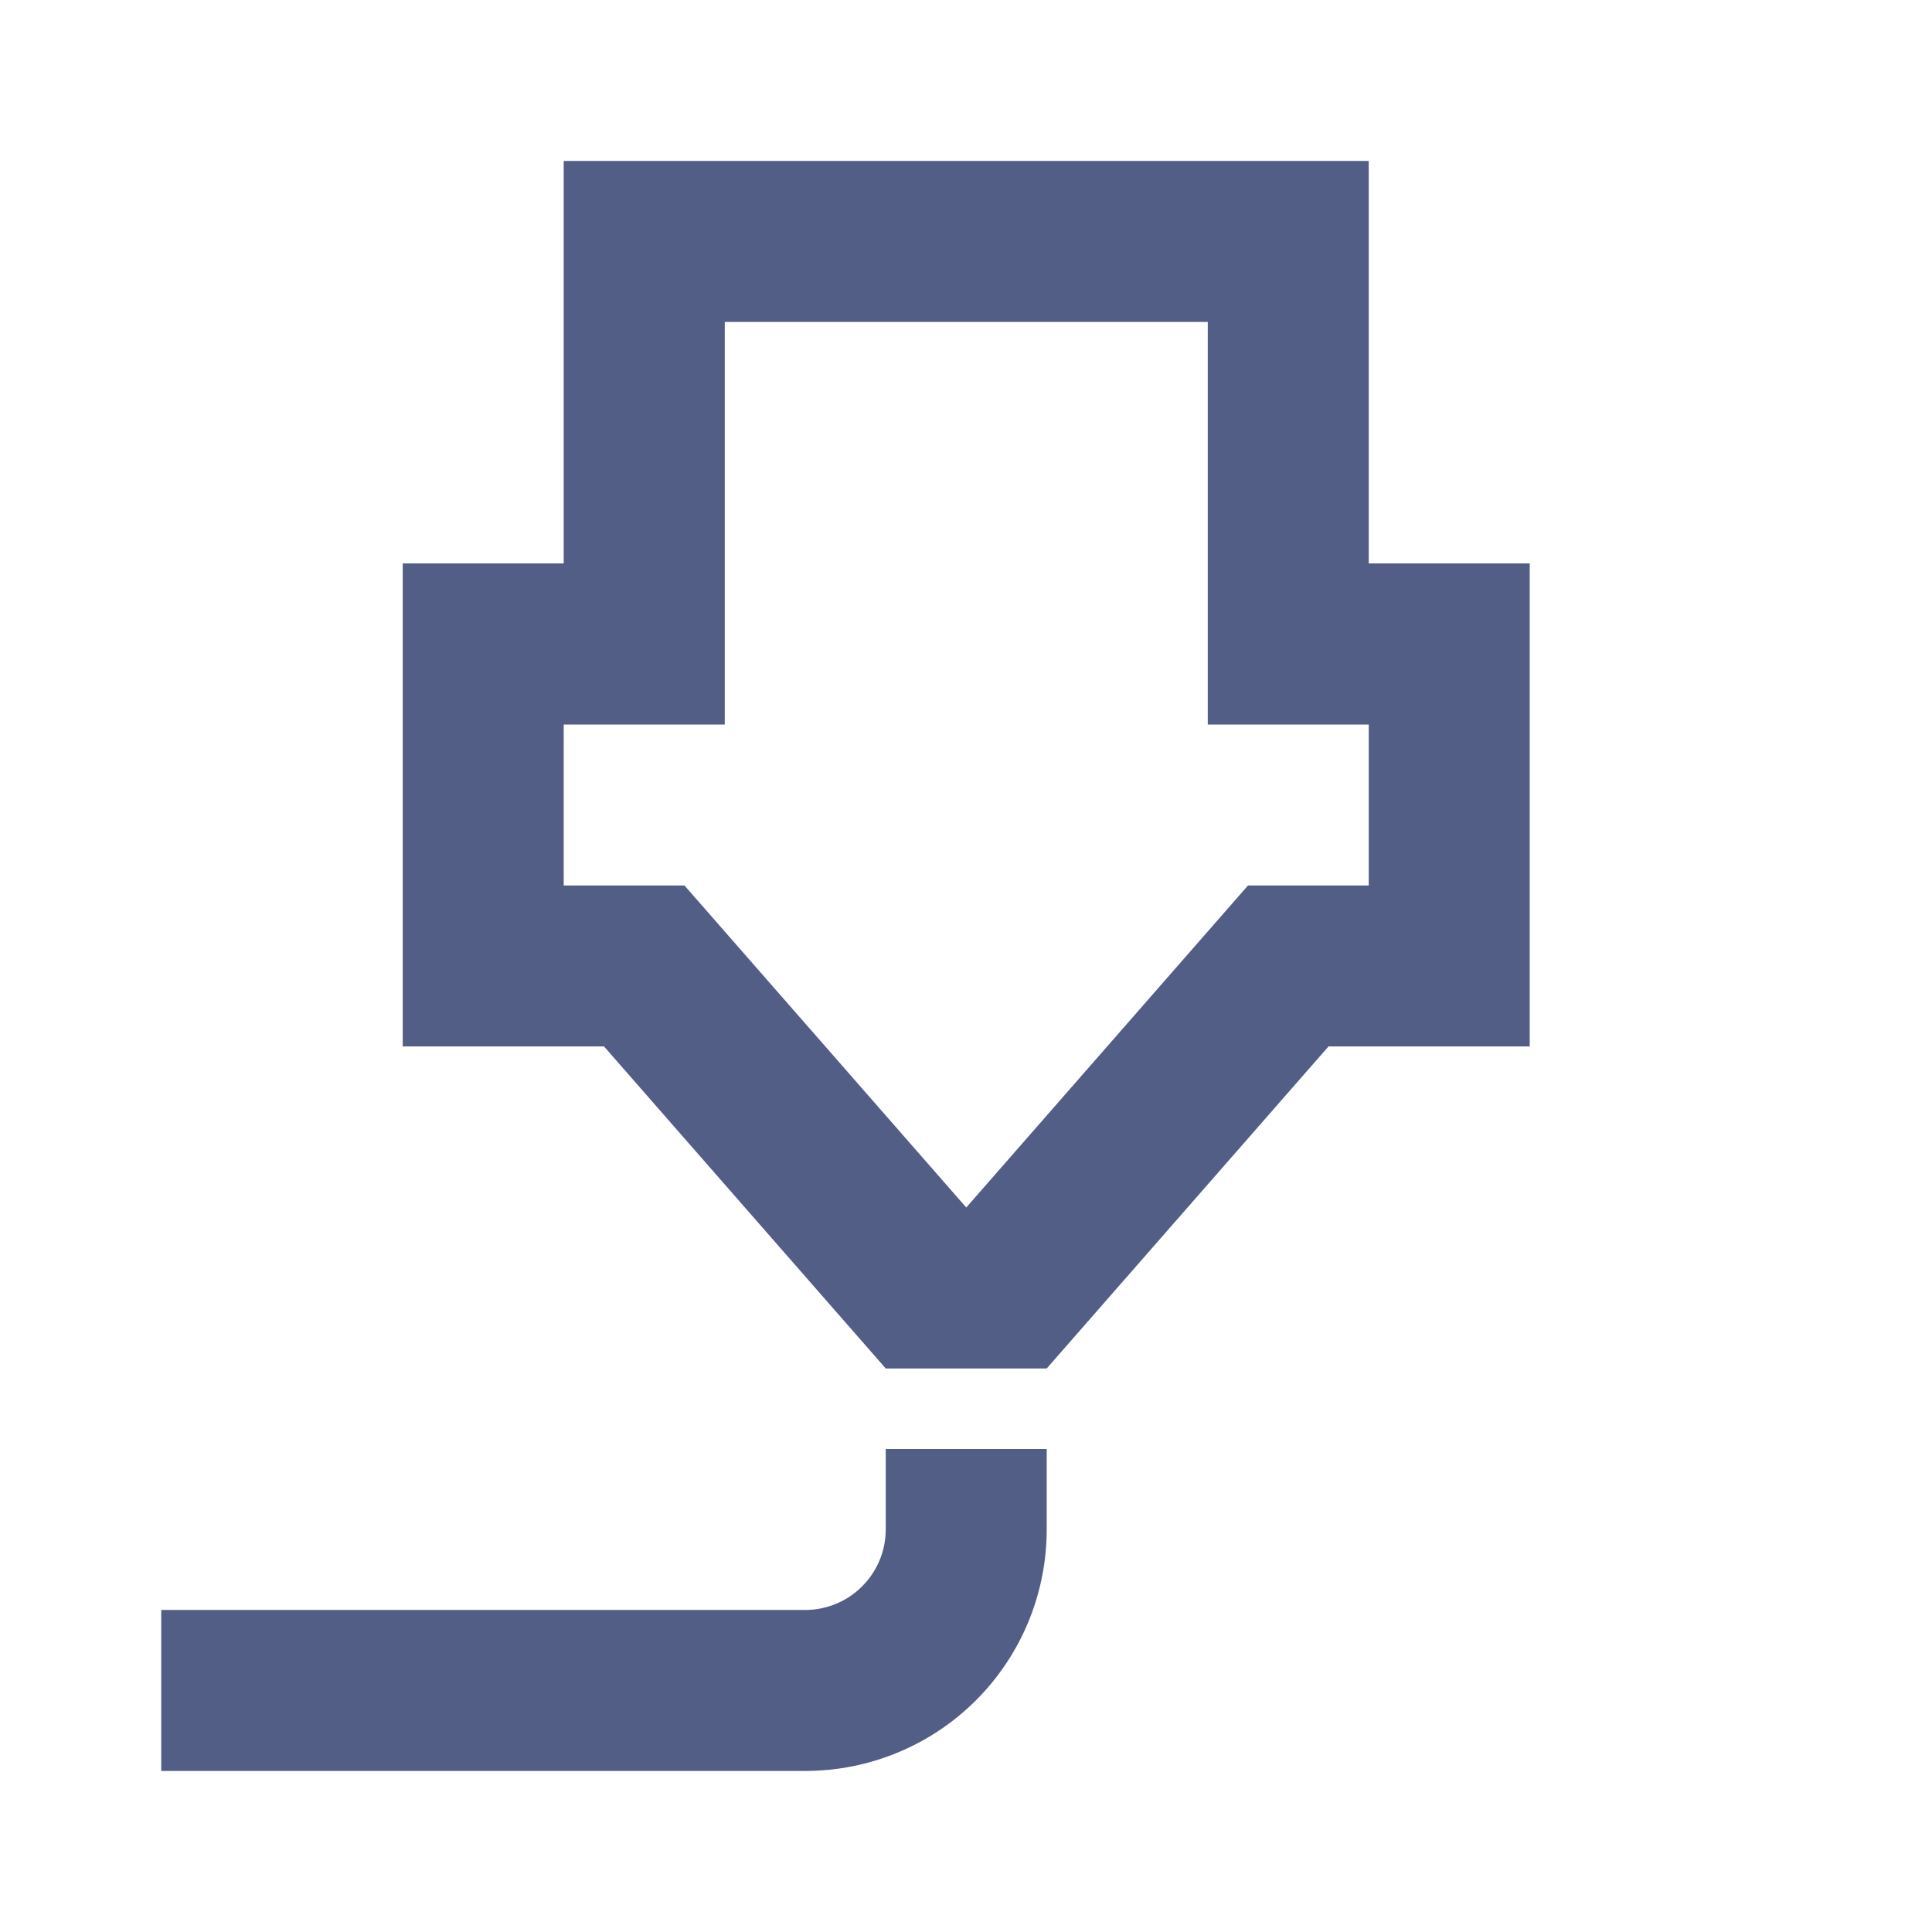 <svg width="22" height="22" viewBox="0 0 22 22" fill="none" xmlns="http://www.w3.org/2000/svg">
<path d="M6.419 1.833H15.586V6.416H17.419V11.916H15.128L11.919 15.583H10.086L6.878 11.916H4.586V6.416H6.419V1.833ZM9.169 20.166H1.836V18.333H9.169C9.412 18.333 9.646 18.236 9.817 18.064C9.989 17.893 10.086 17.66 10.086 17.416V16.5H11.919V17.416C11.919 18.146 11.63 18.845 11.114 19.361C10.598 19.877 9.899 20.166 9.169 20.166ZM6.419 8.25V10.083H7.794L11.003 13.75L14.211 10.083H15.586V8.25H13.753V3.666H8.253V8.25H6.419Z" fill="#525E86"/>
</svg>
